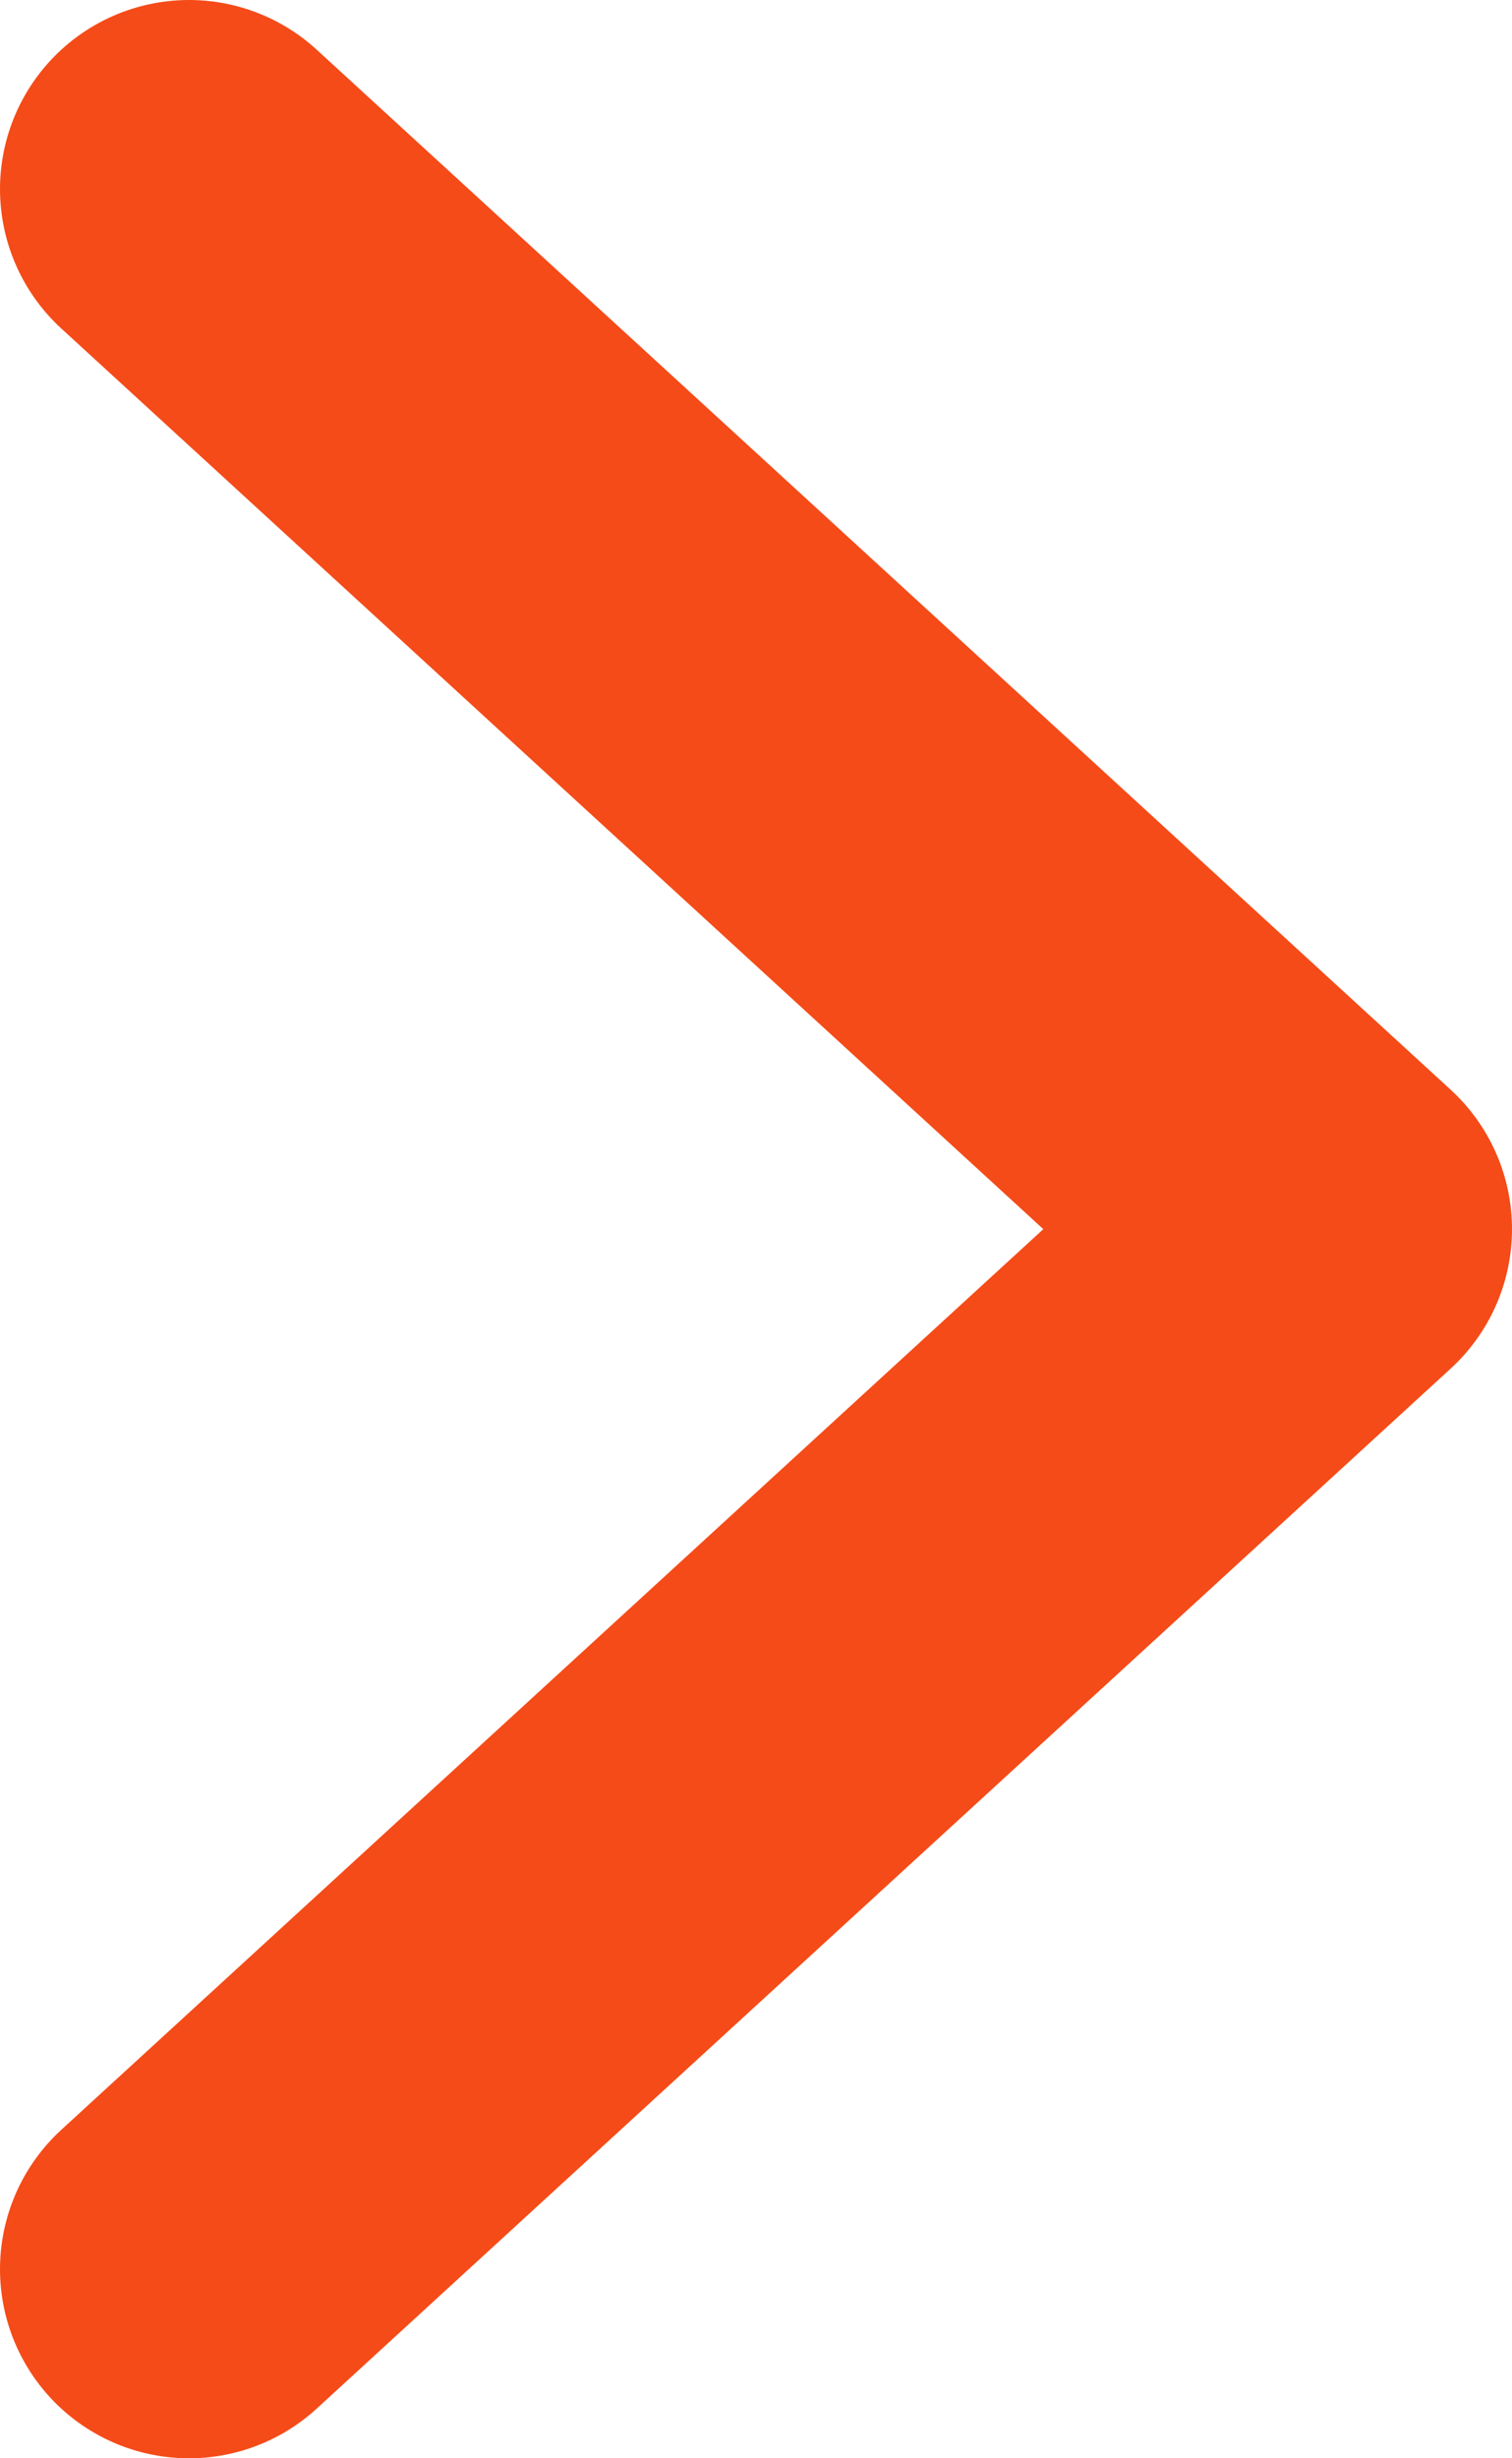 <svg xmlns="http://www.w3.org/2000/svg" width="8" height="13" fill="none" viewBox="0 0 8 13">
    <path stroke="#F54B19" stroke-linecap="round" stroke-linejoin="round" stroke-width="2" d="M1 1l6 5.5L1 12"/>
</svg>
